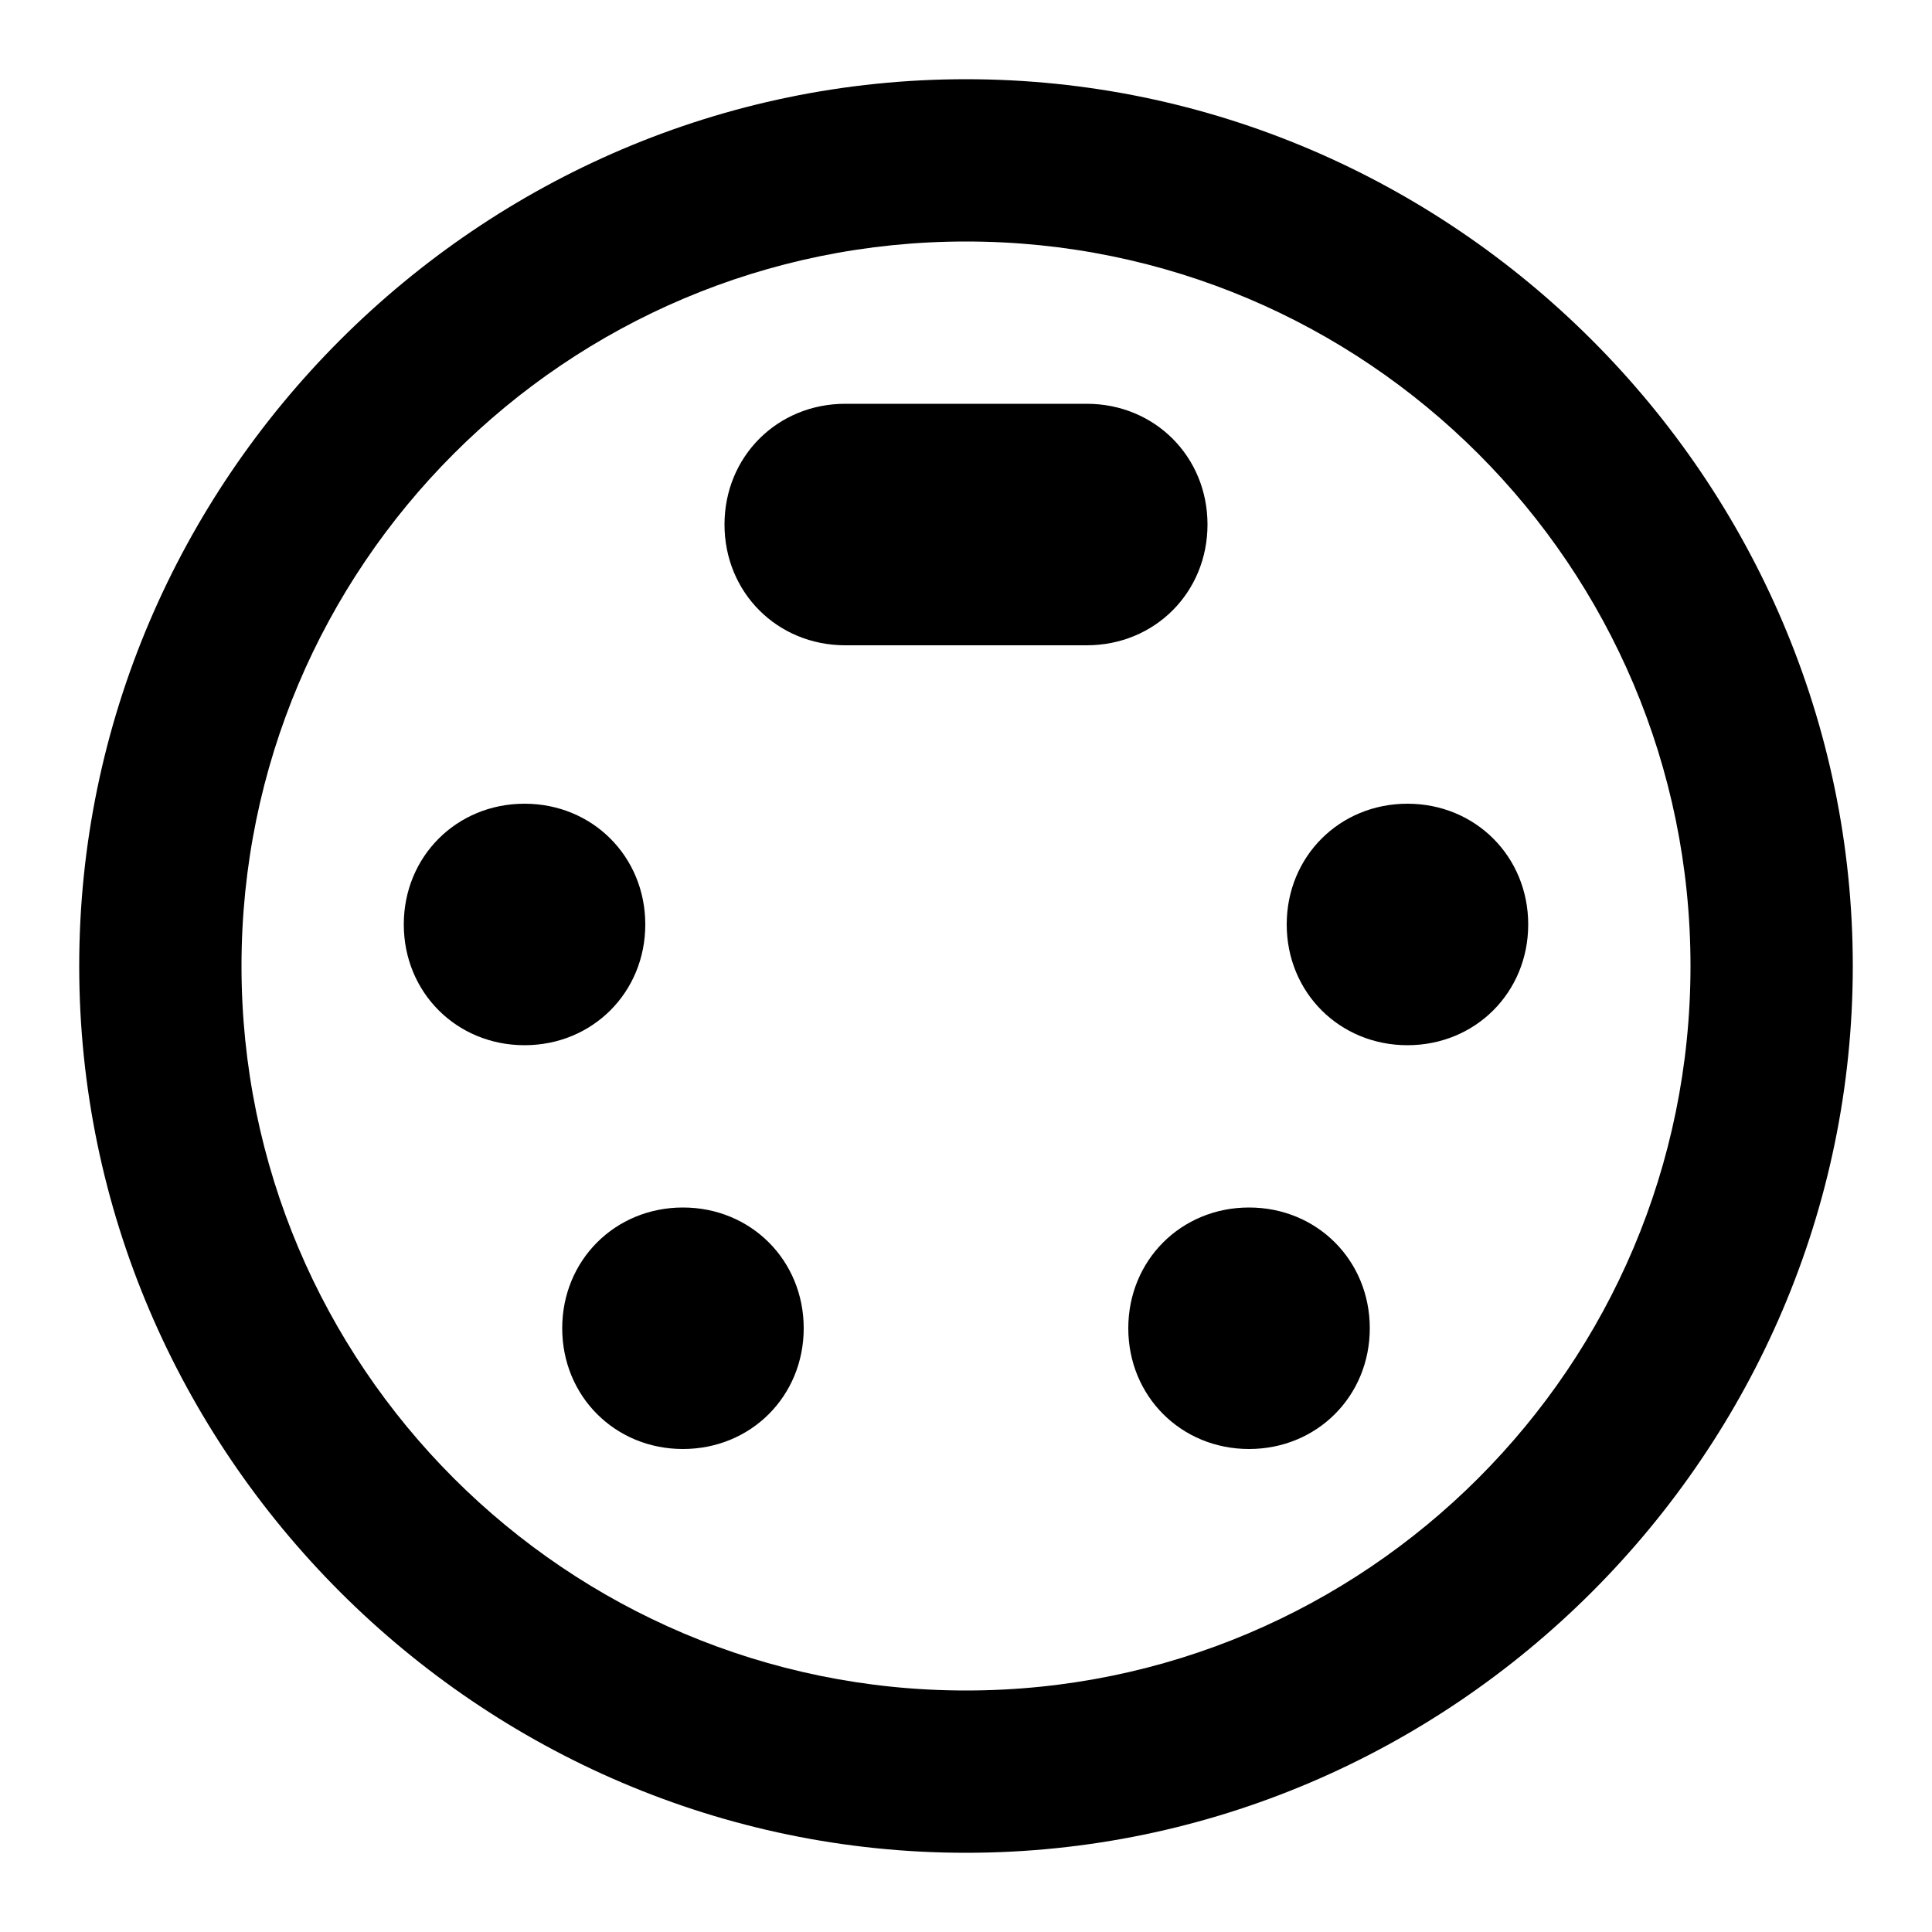 
<svg version="1.1" xmlns="http://www.w3.org/2000/svg" width="24" height="24" viewBox="0 0 24 24">
<title>settings_input_svideo</title>
<path d="M15.516 15c0.844 0 1.5 0.656 1.5 1.5s-0.656 1.5-1.5 1.5-1.5-0.656-1.5-1.5 0.656-1.5 1.5-1.5zM17.484 9.984c0.844 0 1.5 0.656 1.5 1.5s-0.656 1.5-1.5 1.5-1.5-0.656-1.5-1.5 0.656-1.5 1.5-1.5zM12 21c4.969 0 9-4.031 9-9s-4.031-9-9-9-9 4.031-9 9 4.031 9 9 9zM12 0.984c6.047 0 11.016 4.969 11.016 11.016s-4.969 11.016-11.016 11.016-11.016-4.969-11.016-11.016 4.969-11.016 11.016-11.016zM8.484 15c0.844 0 1.5 0.656 1.5 1.5s-0.656 1.5-1.5 1.5-1.5-0.656-1.5-1.5 0.656-1.5 1.5-1.5zM15 6.516c0 0.844-0.656 1.5-1.5 1.5h-3c-0.844 0-1.5-0.656-1.5-1.5s0.656-1.5 1.5-1.5h3c0.844 0 1.5 0.656 1.5 1.5zM8.016 11.484c0 0.844-0.656 1.5-1.5 1.5s-1.5-0.656-1.5-1.5 0.656-1.5 1.5-1.5 1.5 0.656 1.5 1.5z"></path>
</svg>
